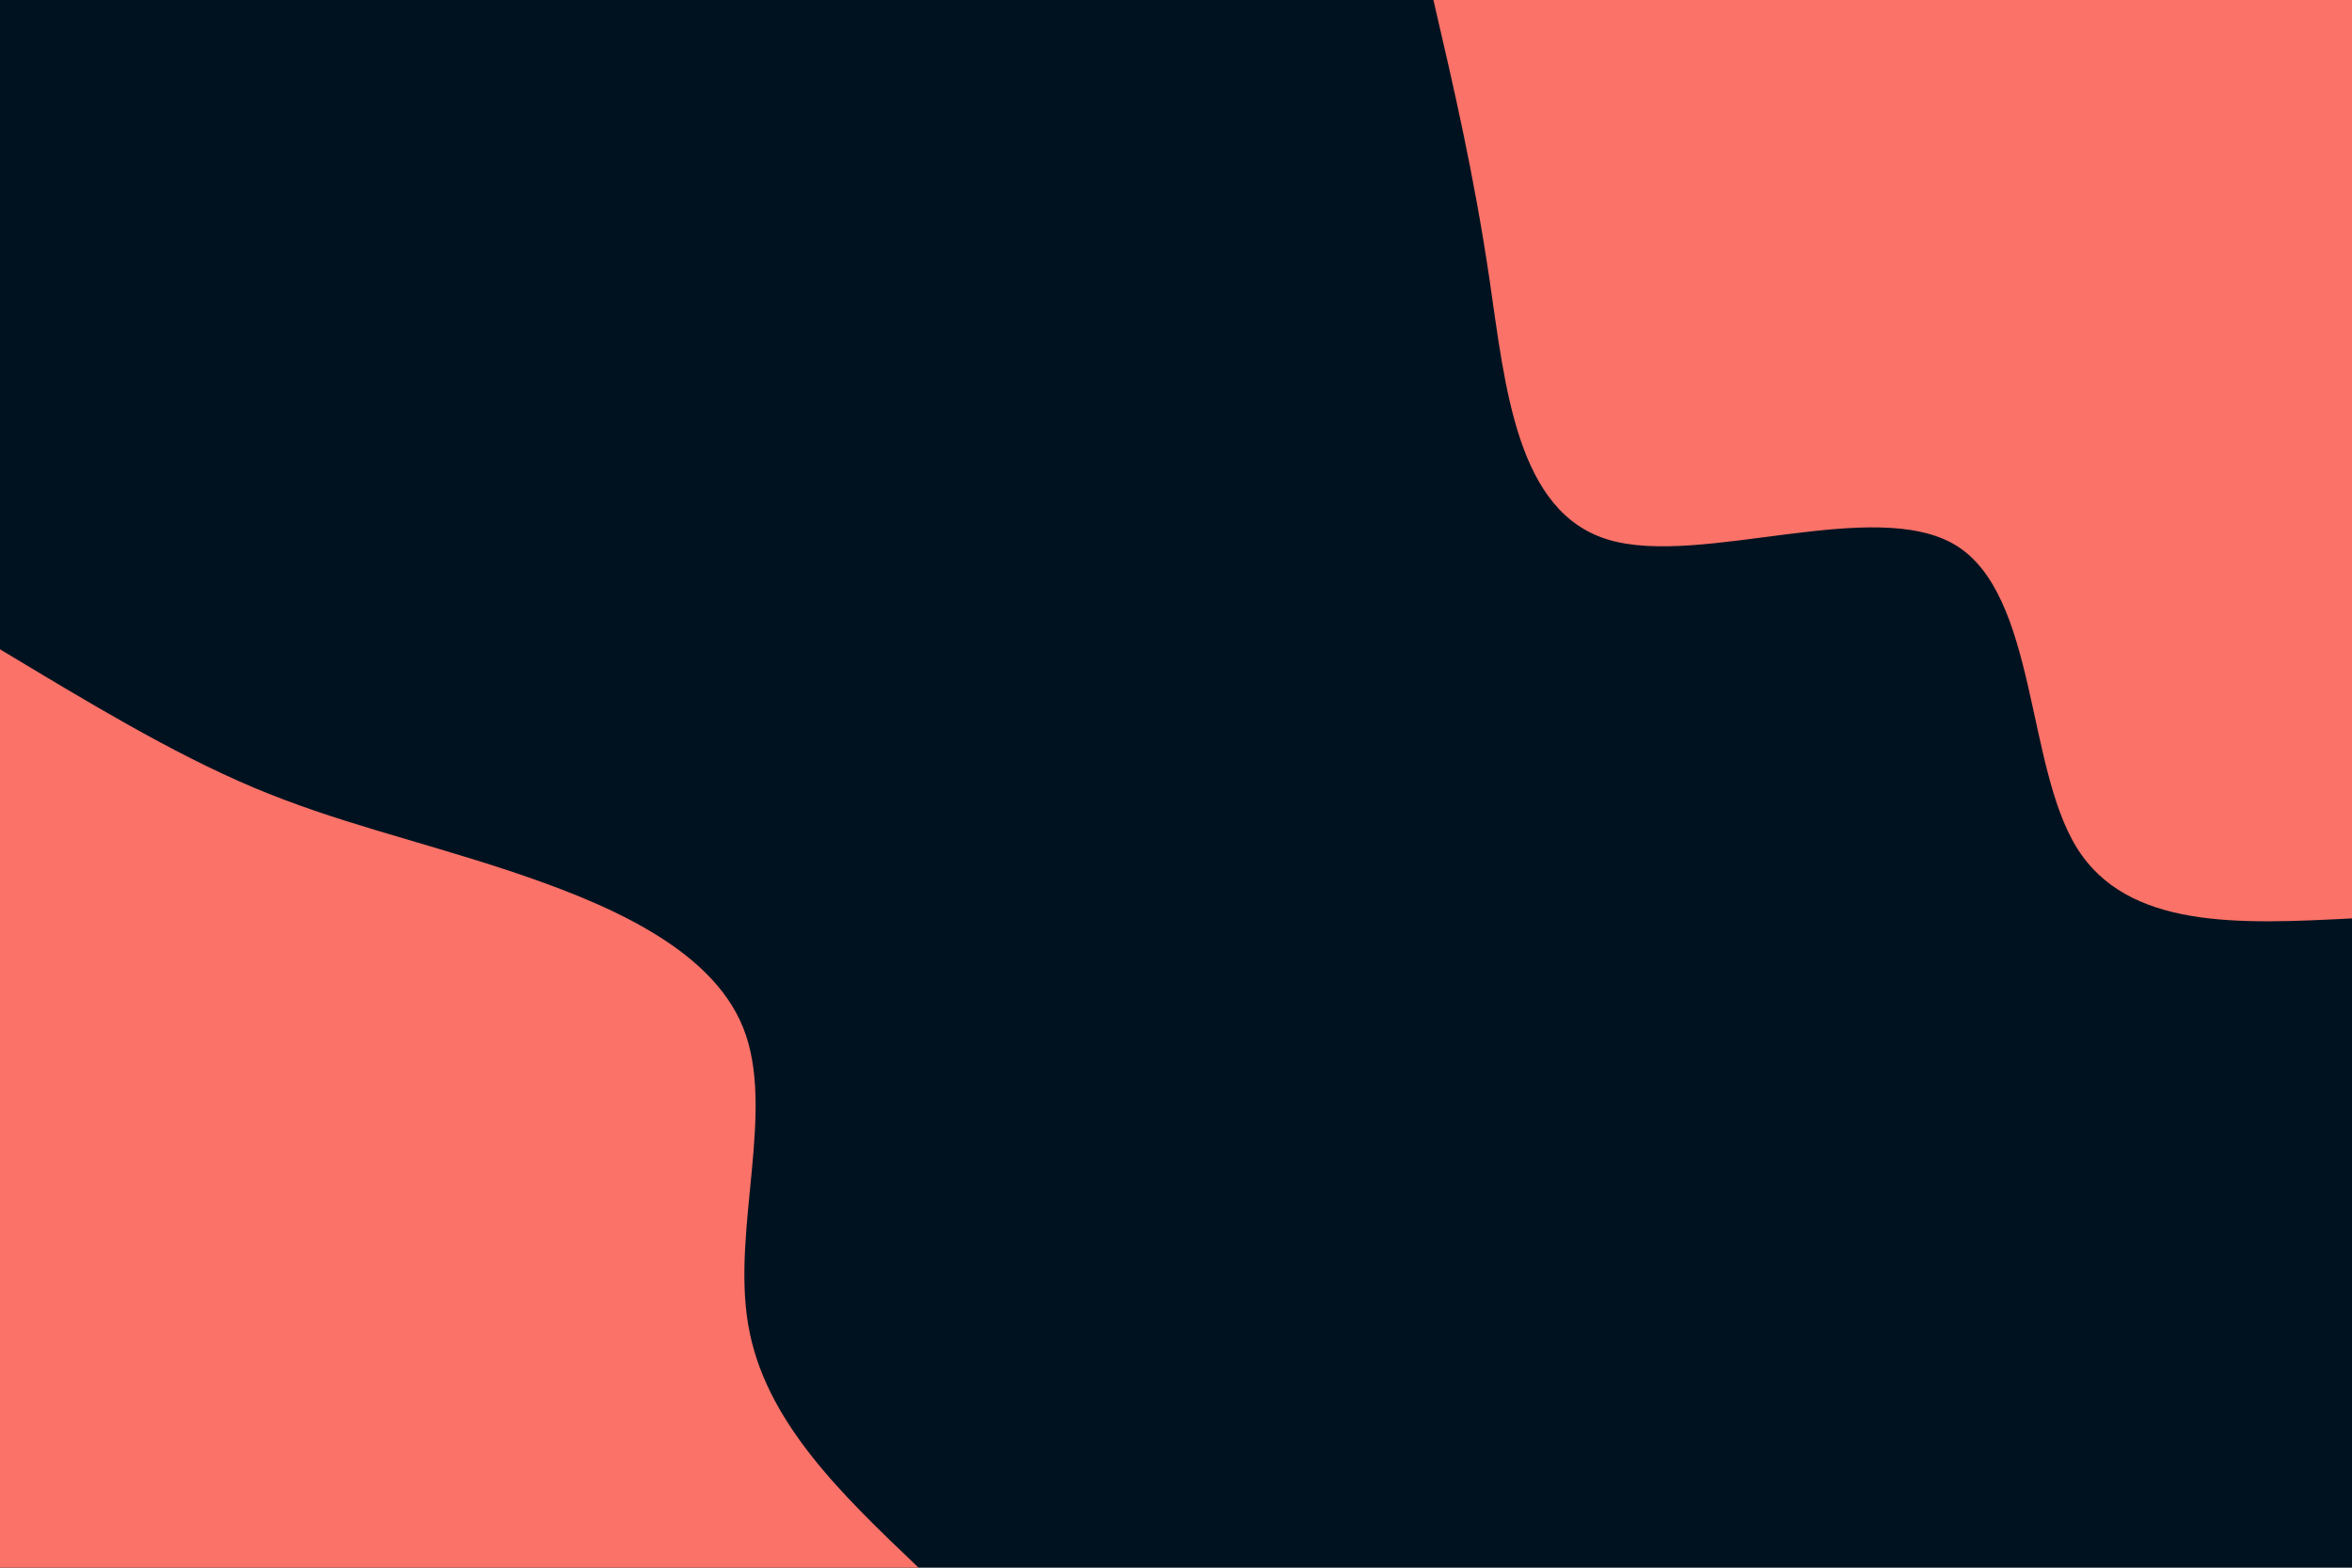 <svg id="visual" viewBox="0 0 900 600" width="900" height="600" xmlns="http://www.w3.org/2000/svg" xmlns:xlink="http://www.w3.org/1999/xlink" version="1.1"><rect x="0" y="0" width="900" height="600" fill="#001220"></rect><defs><linearGradient id="grad1_0" x1="33.3%" y1="0%" x2="100%" y2="100%"><stop offset="20%" stop-color="#001220" stop-opacity="1"></stop><stop offset="80%" stop-color="#001220" stop-opacity="1"></stop></linearGradient></defs><defs><linearGradient id="grad2_0" x1="0%" y1="0%" x2="66.7%" y2="100%"><stop offset="20%" stop-color="#001220" stop-opacity="1"></stop><stop offset="80%" stop-color="#001220" stop-opacity="1"></stop></linearGradient></defs><g transform="translate(900, 0)"><path d="M0 351.5C-43 353.7 -86 355.8 -105.4 324.3C-124.8 292.8 -120.6 227.7 -151.6 208.7C-182.7 189.8 -249.1 217.1 -284.4 206.6C-319.7 196.2 -324 148 -330 107.2C-336 66.5 -343.8 33.2 -351.5 0L0 0Z" fill="#FA7268"></path></g><g transform="translate(0, 600)"><path d="M0 -351.5C32.9 -331.7 65.7 -311.8 97 -298.6C128.3 -285.4 158.1 -278.8 194 -267C229.9 -255.1 271.9 -238 284.4 -206.6C296.9 -175.3 280 -129.8 286.3 -93C292.5 -56.2 322 -28.1 351.5 0L0 0Z" fill="#FA7268"></path></g></svg>